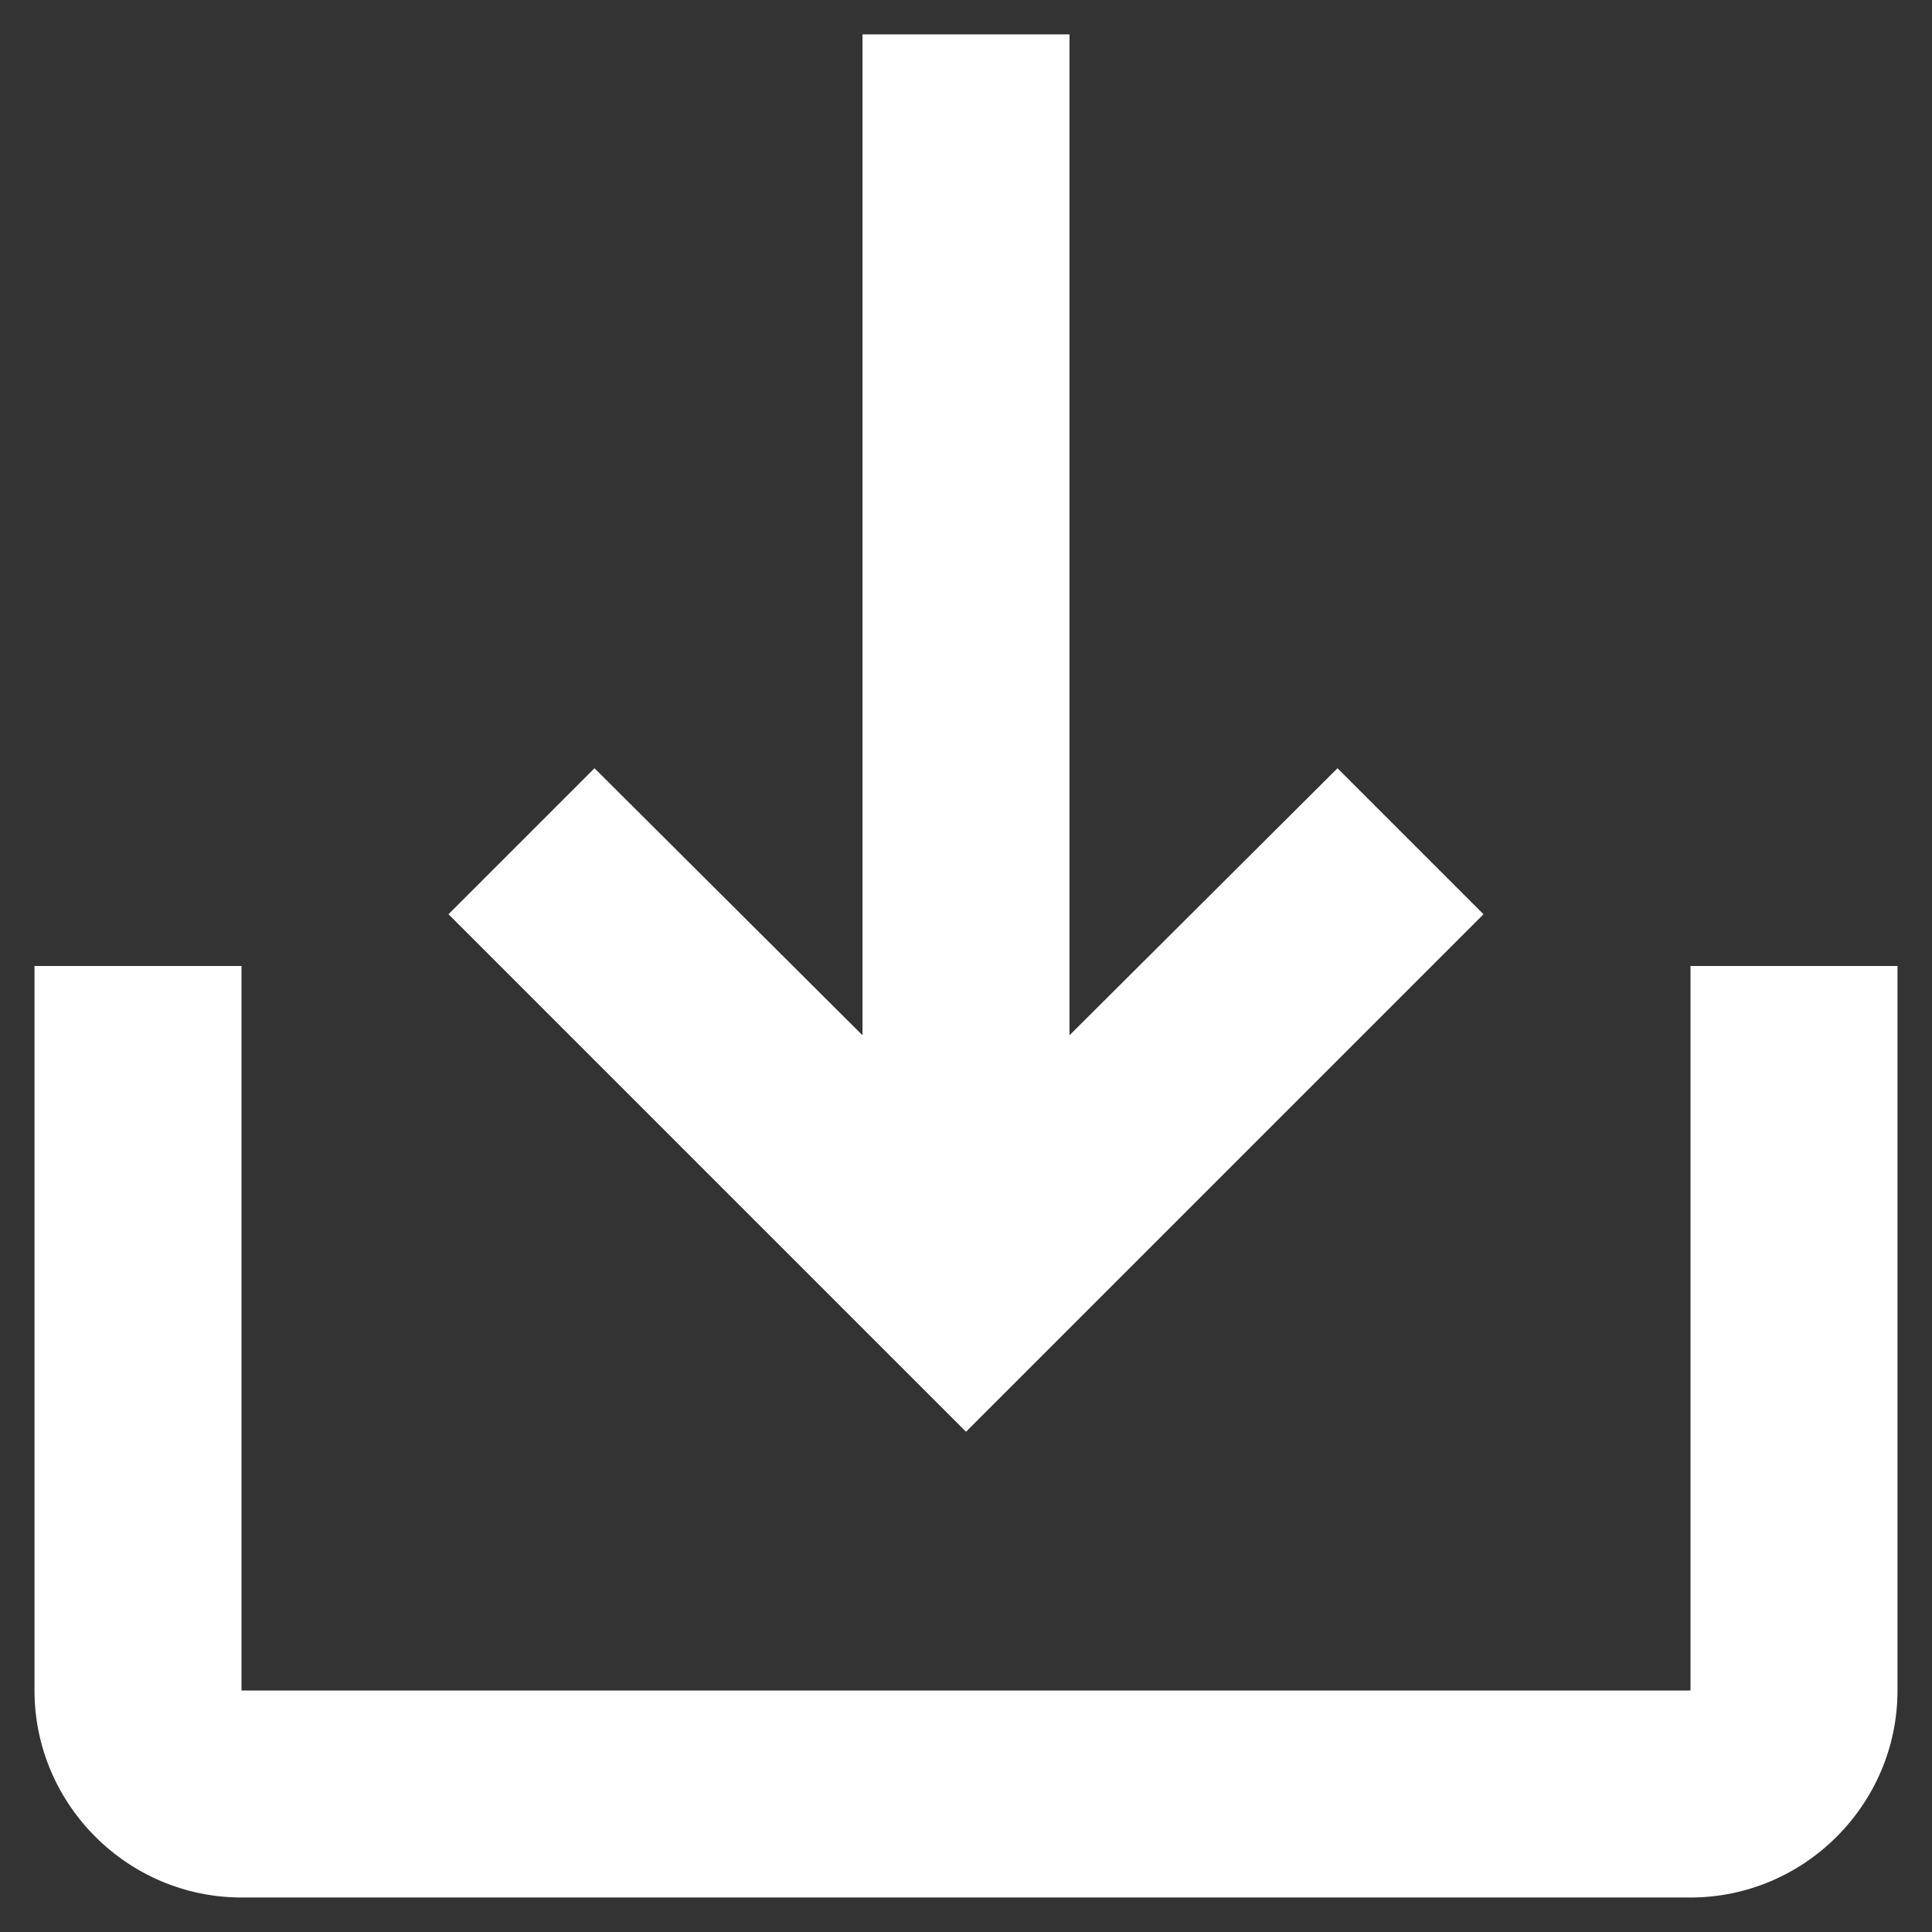 <svg fill="none" version="1.1" viewBox="0 0 14 14" xmlns="http://www.w3.org/2000/svg">
	<rect x="0" y="0" width="14" height="14" fill="#333333" stroke="none"/>
	<path d="m12.25 7v5.25h-10.5v-5.25h-1.5v5.25c0 0.825 0.675 1.5 1.5 1.5h10.5c0.825 0 1.5-0.675 1.5-1.5v-5.25h-1.5zm-4.5 0.502 1.942-1.935 1.058 1.058-3.75 3.75-3.75-3.75 1.058-1.058 1.942 1.935v-7.253h1.5v7.253z" fill="#fff" />
</svg>
